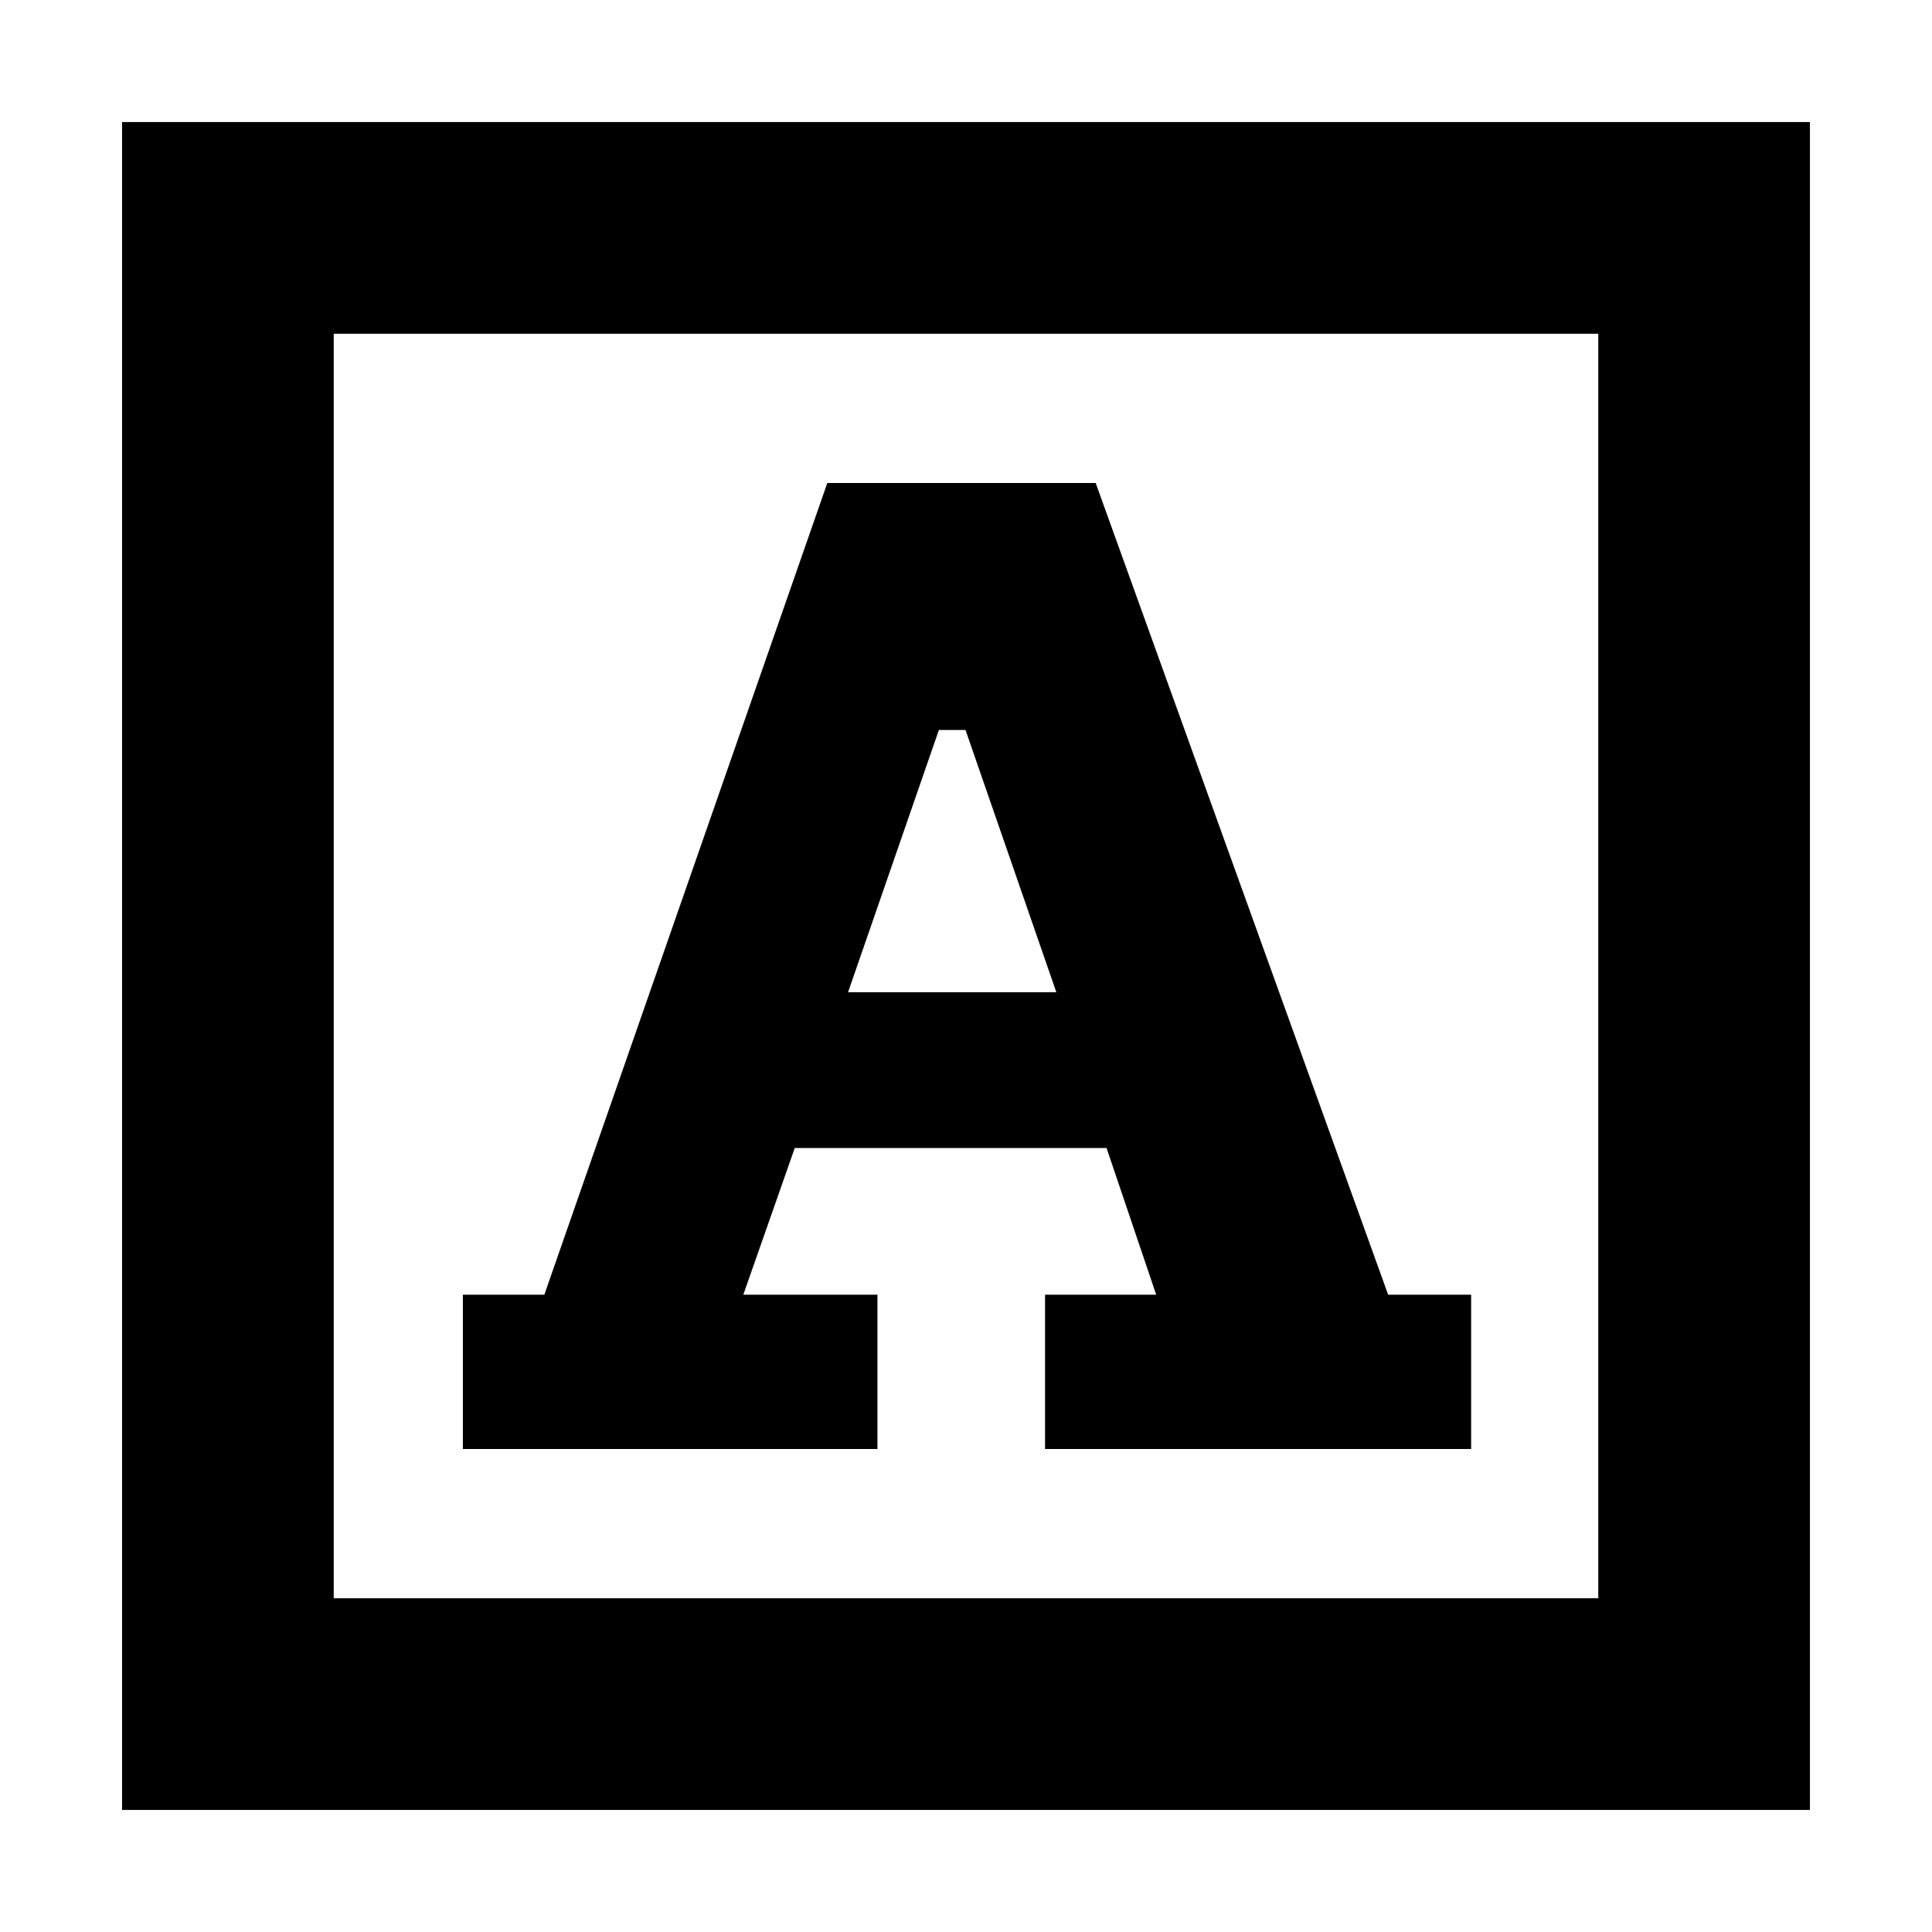 <svg xmlns="http://www.w3.org/2000/svg" height="20" viewBox="0 -960 960 960" width="20"><path d="M230-240h206v-76.674h-66.652l25.565-72.891h154.926l24.667 72.891h-55.224V-240H731v-76.674h-41.239L544.435-720H411.087L270.478-316.674H230V-240Zm191.391-226.957 45.131-130.304h13.239l45.13 130.304h-103.5ZM60.652-60.652v-838.696h838.696v838.696H60.652Zm105.174-105.174h628.348v-628.348H165.826v628.348Zm0 0v-628.348 628.348Z"/></svg>